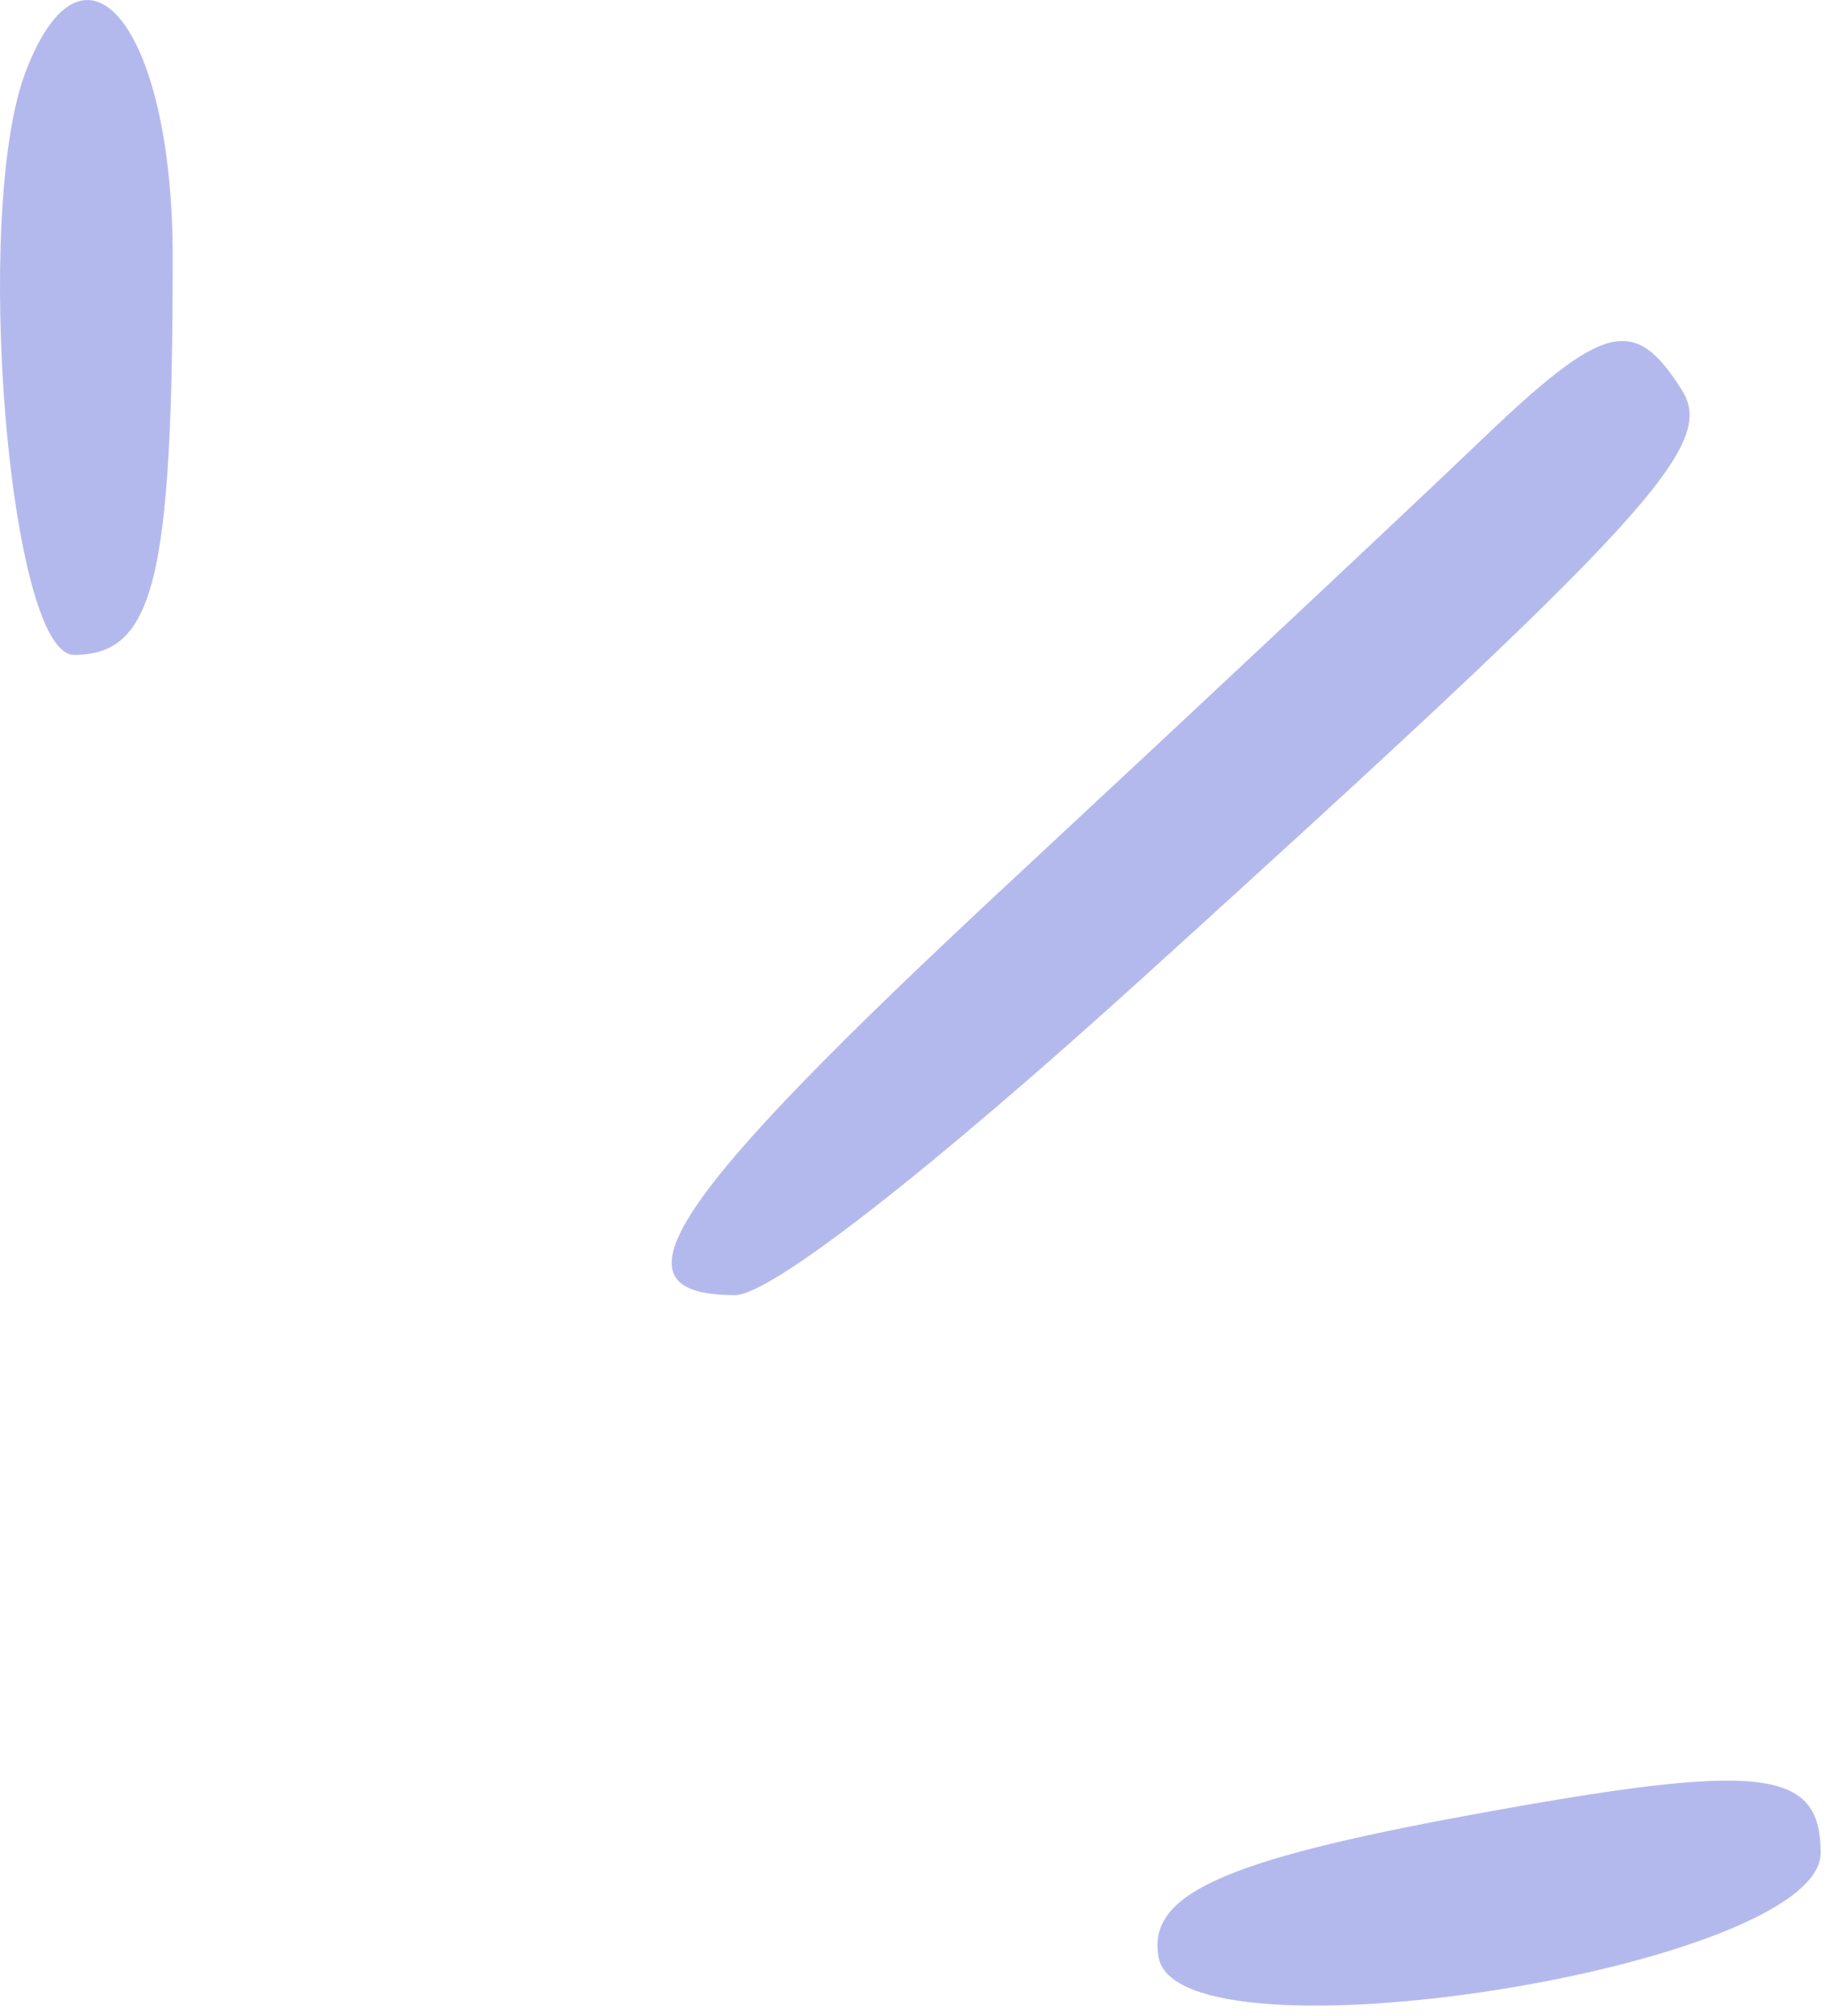 <svg width="67" height="74" viewBox="0 0 67 74" fill="none" xmlns="http://www.w3.org/2000/svg">
<path fill-rule="evenodd" clip-rule="evenodd" d="M0.947 2.619C-1.02 7.744 0.325 24.037 2.715 24.037C5.655 24.037 6.34 21.273 6.34 9.412C6.34 1.029 3.116 -3.033 0.947 2.619ZM54.261 16.265C51.812 18.614 44.057 25.884 37.027 32.42C24.475 44.09 22.185 47.536 26.985 47.536C28.284 47.536 34.071 43.033 41.971 35.873C60.563 19.023 63.023 16.343 61.747 14.319C59.991 11.536 58.893 11.82 54.261 16.265ZM54.018 66.609C44.847 68.29 42.101 69.546 42.538 71.853C43.31 75.927 66.84 72.204 66.84 68.01C66.84 64.889 64.679 64.653 54.018 66.609Z" fill="#B4B9ED"/>
</svg>

